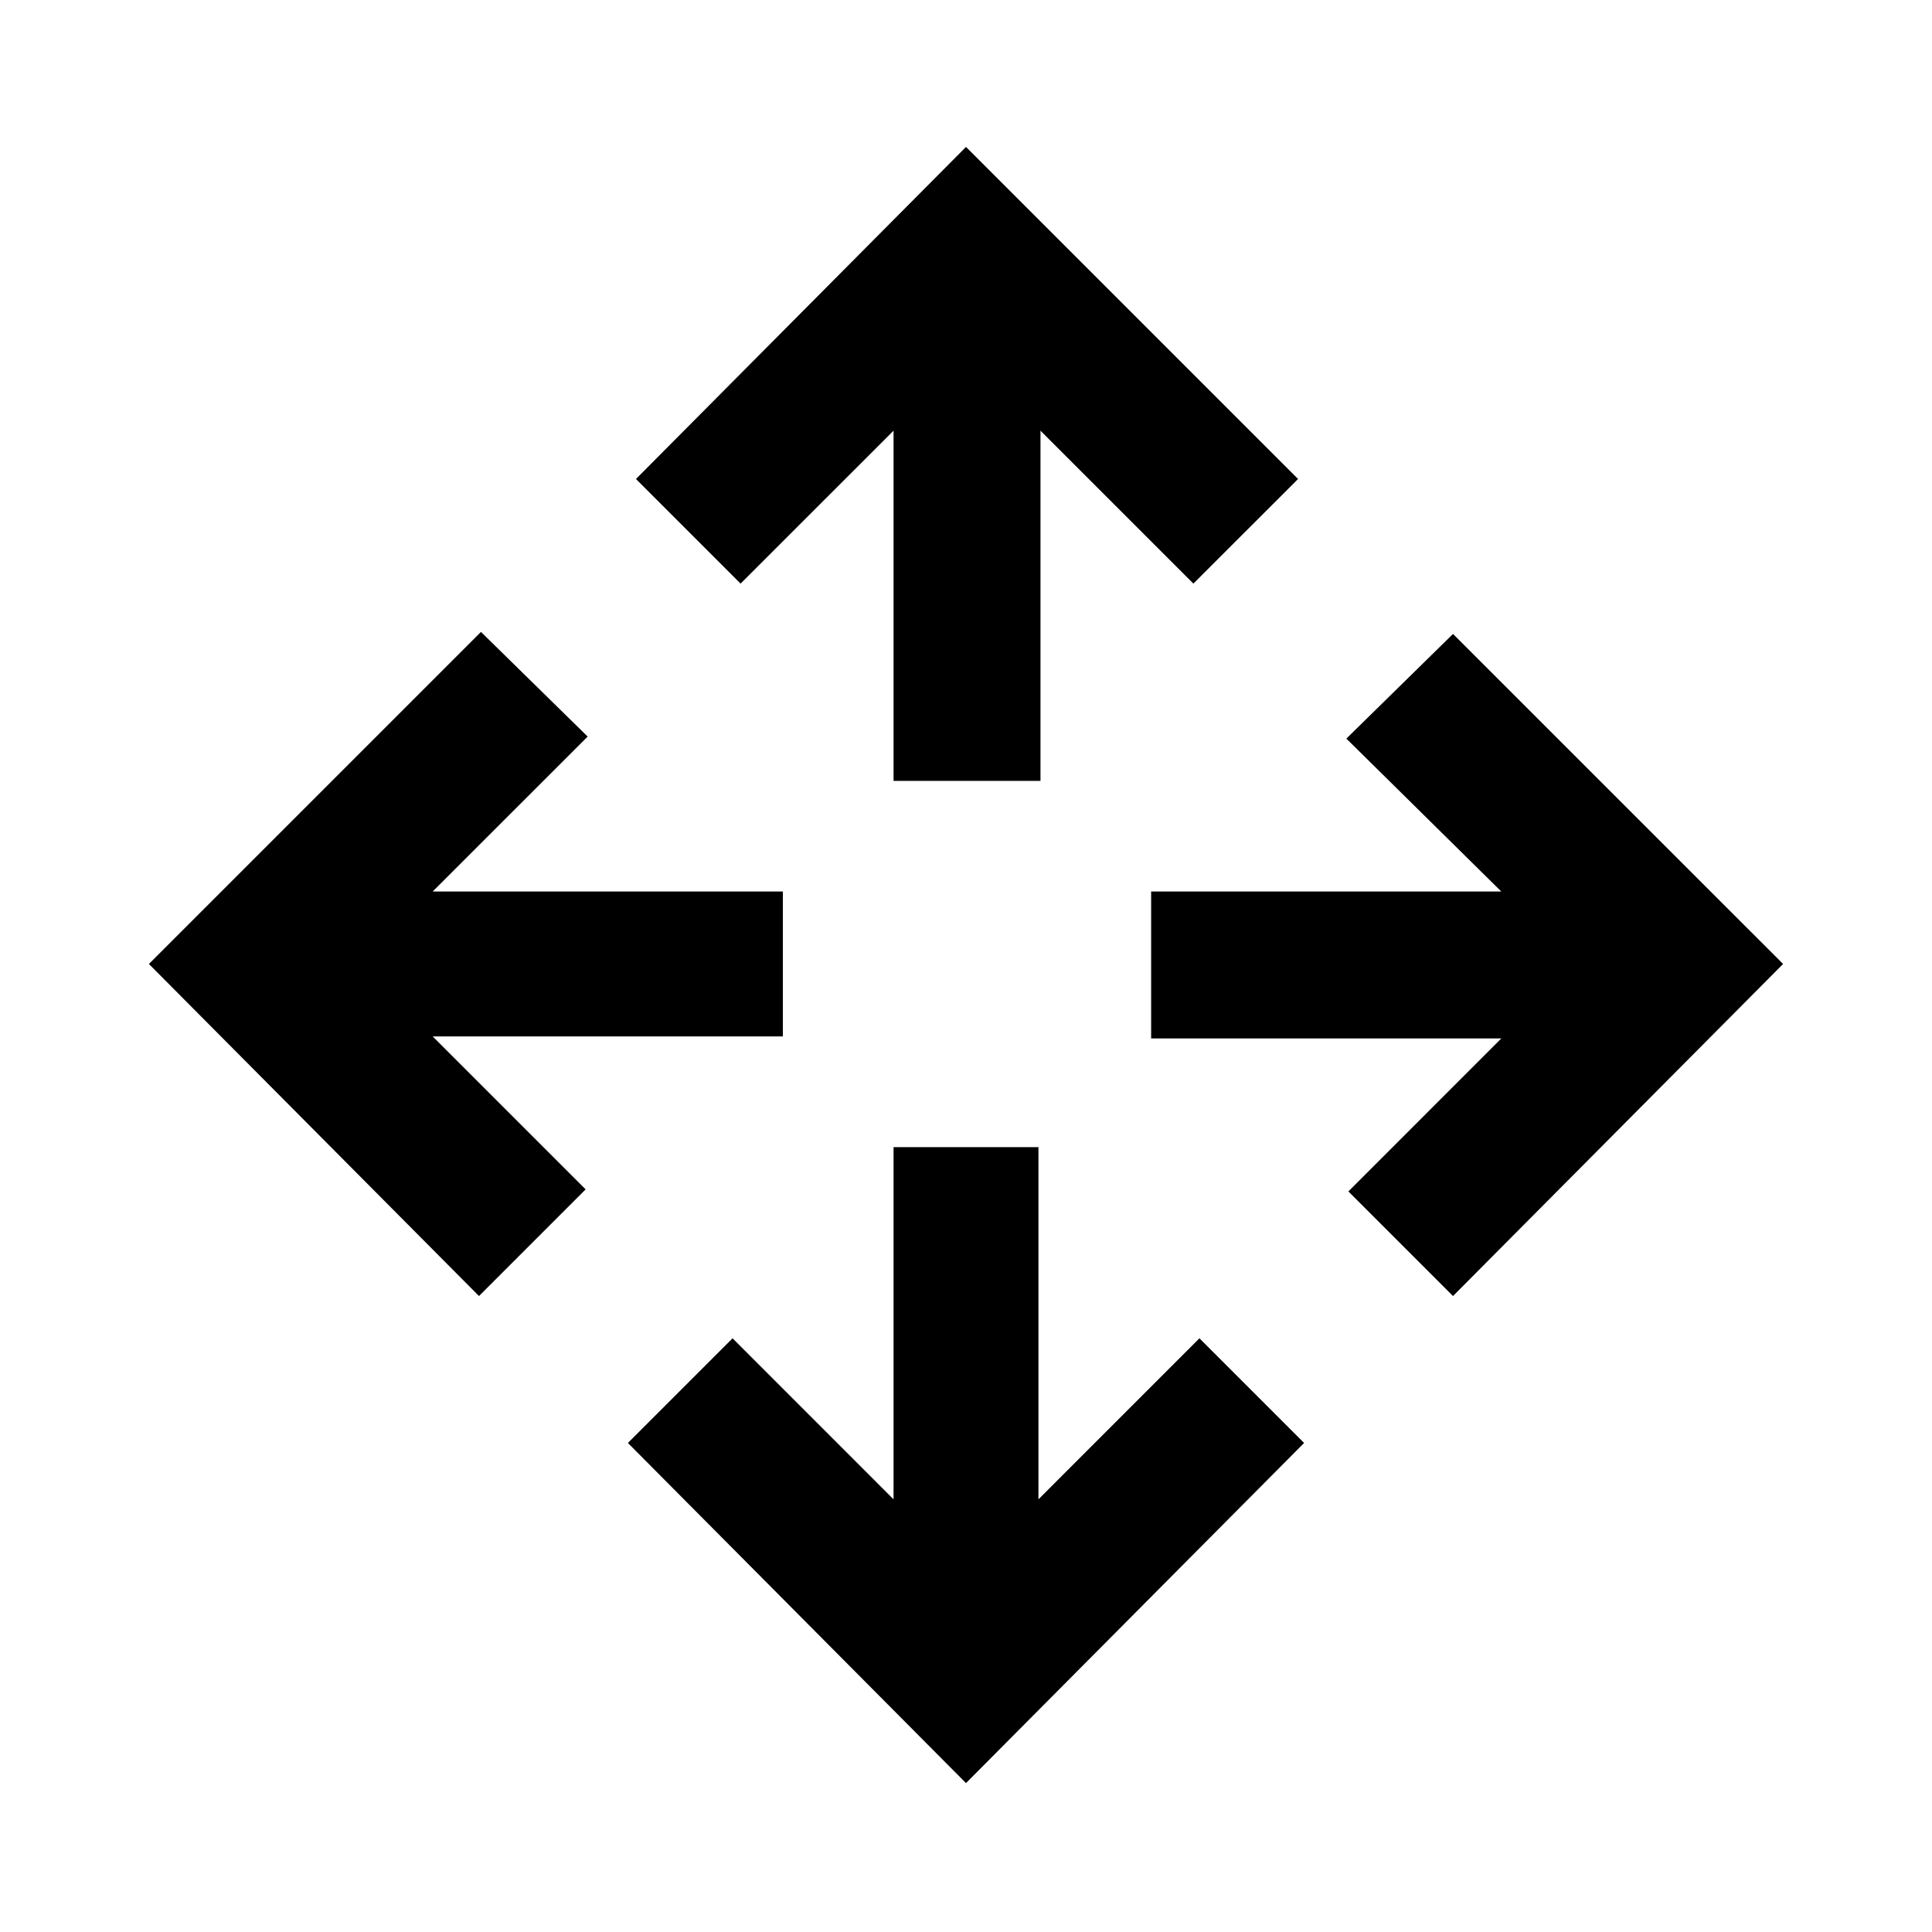 <svg xmlns="http://www.w3.org/2000/svg" height="40" width="40"><path d="m20 36.917-7-7.042 2.167-2.167 3.333 3.334V23.75h3v7.292l3.333-3.334L27 29.875ZM9.917 26.833l-6.834-6.875 6.875-6.875 2.209 2.167-3.209 3.208h7.25v3h-7.25l3.167 3.167Zm20.166 0-2.166-2.166 3.166-3.167h-7.25v-3.042h7.25l-3.208-3.166 2.208-2.167 6.834 6.833ZM18.5 16.167v-7.25l-3.167 3.166-2.166-2.166L20 3.042l6.875 6.875-2.167 2.166-3.166-3.166v7.25Z"/></svg>